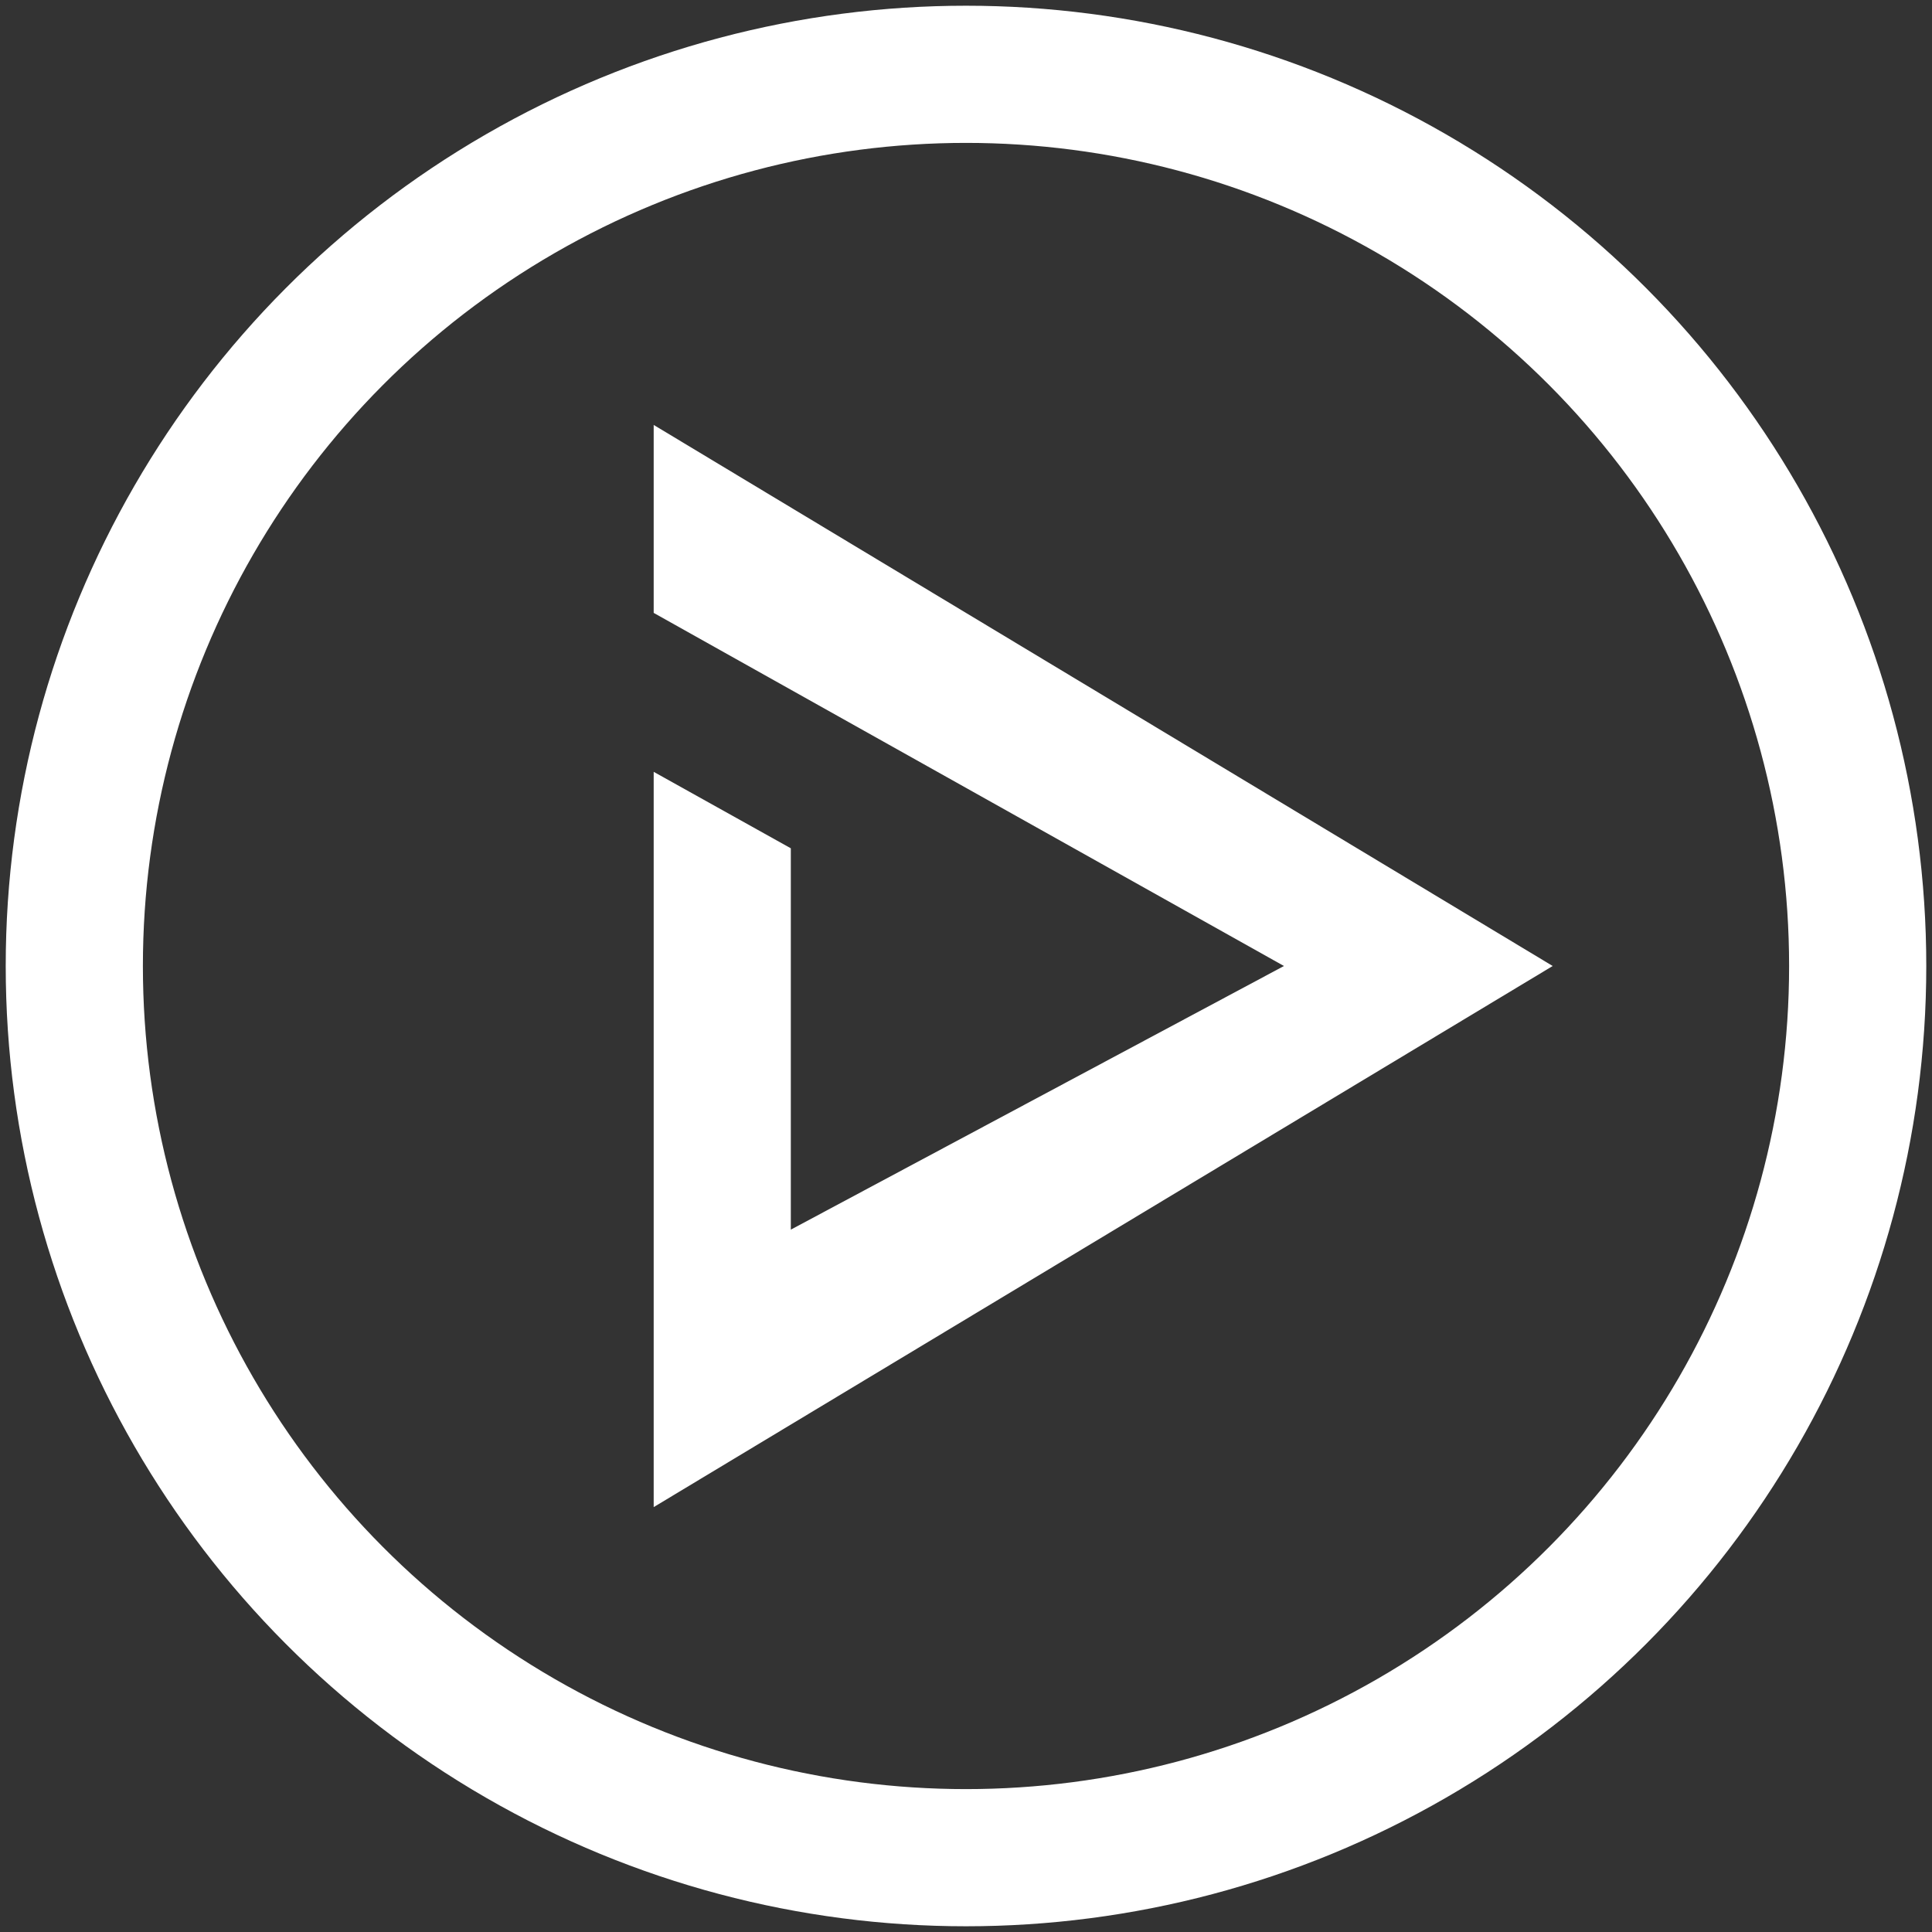<?xml version="1.0" encoding="UTF-8"?>
<svg width="52px" height="52px" viewBox="0 0 52 52" version="1.1" xmlns="http://www.w3.org/2000/svg" xmlns:xlink="http://www.w3.org/1999/xlink">
    <rect x="0" y="0" width="52" height="52" fill="#333333" stroke="none"/>
    <!-- Generator: Sketch 59.1 (86144) - https://sketch.com -->
    <desc>Created with Sketch.</desc>
    <g id="第一版客户端" stroke="none" stroke-width="1" fill="none" fill-rule="evenodd">
        <g id="图标切图" transform="translate(-826, -809)">
            <g id="编组" transform="translate(796, 779)">
                <g id="编组-8" transform="translate(32, 32)">
                    <circle id="椭圆形" stroke="#FFFFFF" stroke-width="3.692" cx="24" cy="24" r="24"></circle>
                    <g id="播放" transform="translate(12.923, 9.231)" fill-rule="nonzero">
                        <rect id="矩形" fill="#000000" opacity="0" x="0" y="0" width="29.538" height="29.538"></rect>
                        <polygon id="路径" fill="#FFFFFF" points="2.671 0.206 2.671 5.265 19.635 14.769 6.362 21.865 6.362 11.601 2.671 9.543 2.671 29.333 26.868 14.769"></polygon>
                    </g>
                </g>
            </g>
        </g>
    </g>
</svg>